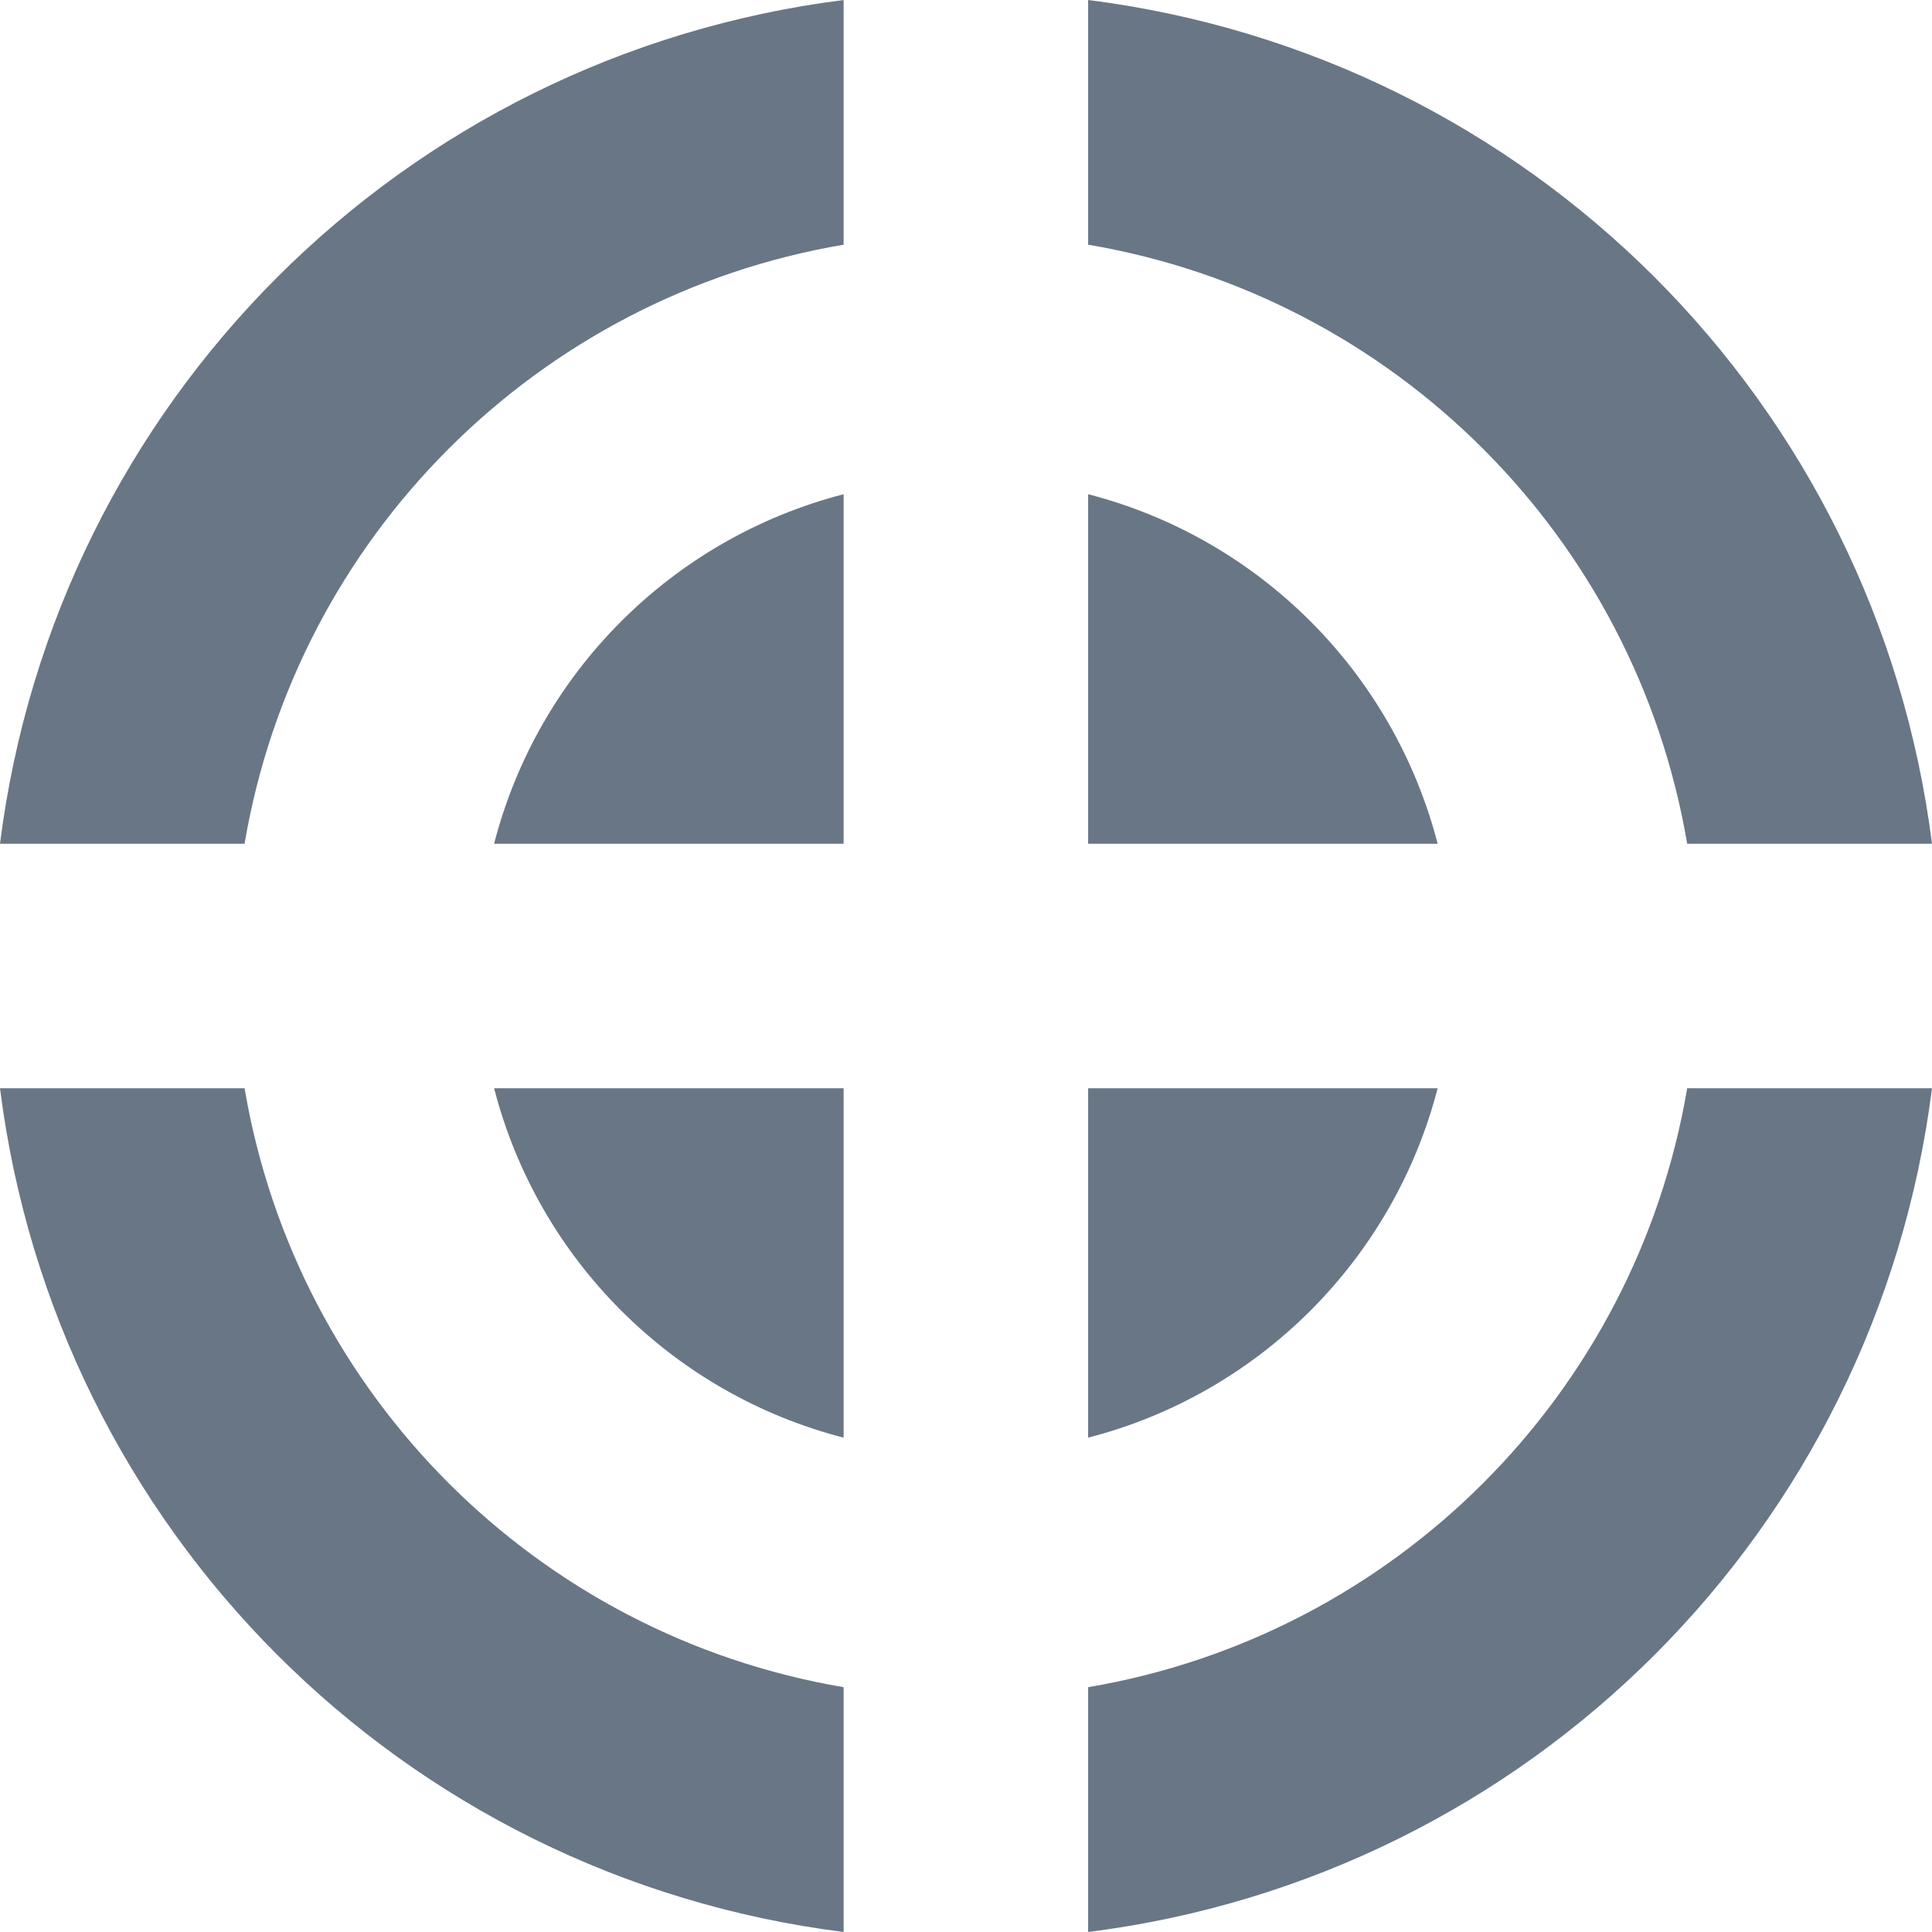 <!-- Generated by IcoMoon.io -->
<svg version="1.1" xmlns="http://www.w3.org/2000/svg" viewBox="0 0 512 512">
<title></title>
<g id="icomoon-ignore">
</g>
<path fill="#697685" d="M288.368 223.6h92.624c-11.744-45.376-47.248-80.912-92.624-92.624v92.624zM288.368 288.4v92.592c45.376-11.68 80.88-47.248 92.624-92.592h-92.624zM223.568 223.6v-92.624c-45.376 11.712-80.944 47.248-92.624 92.624h92.624zM223.568 288.4h-92.624c11.68 45.344 47.248 80.912 92.624 92.592v-92.592zM288.368 64.848c81.184 13.744 144.992 77.568 158.752 158.752h64.88c-14.816-116.976-106.624-208.816-223.632-223.6v64.848zM64.816 223.6c13.744-81.2 77.552-145.008 158.752-158.752v-64.848c-116.944 14.784-208.816 106.624-223.568 223.6h64.816zM223.568 447.12c-81.184-13.744-144.992-77.504-158.752-158.72h-64.816c14.752 116.976 106.624 208.848 223.568 223.6v-64.88zM447.12 288.4c-13.744 81.216-77.568 144.976-158.752 158.72v64.88c117.008-14.752 208.816-106.624 223.632-223.6h-64.88z"></path>
</svg>
